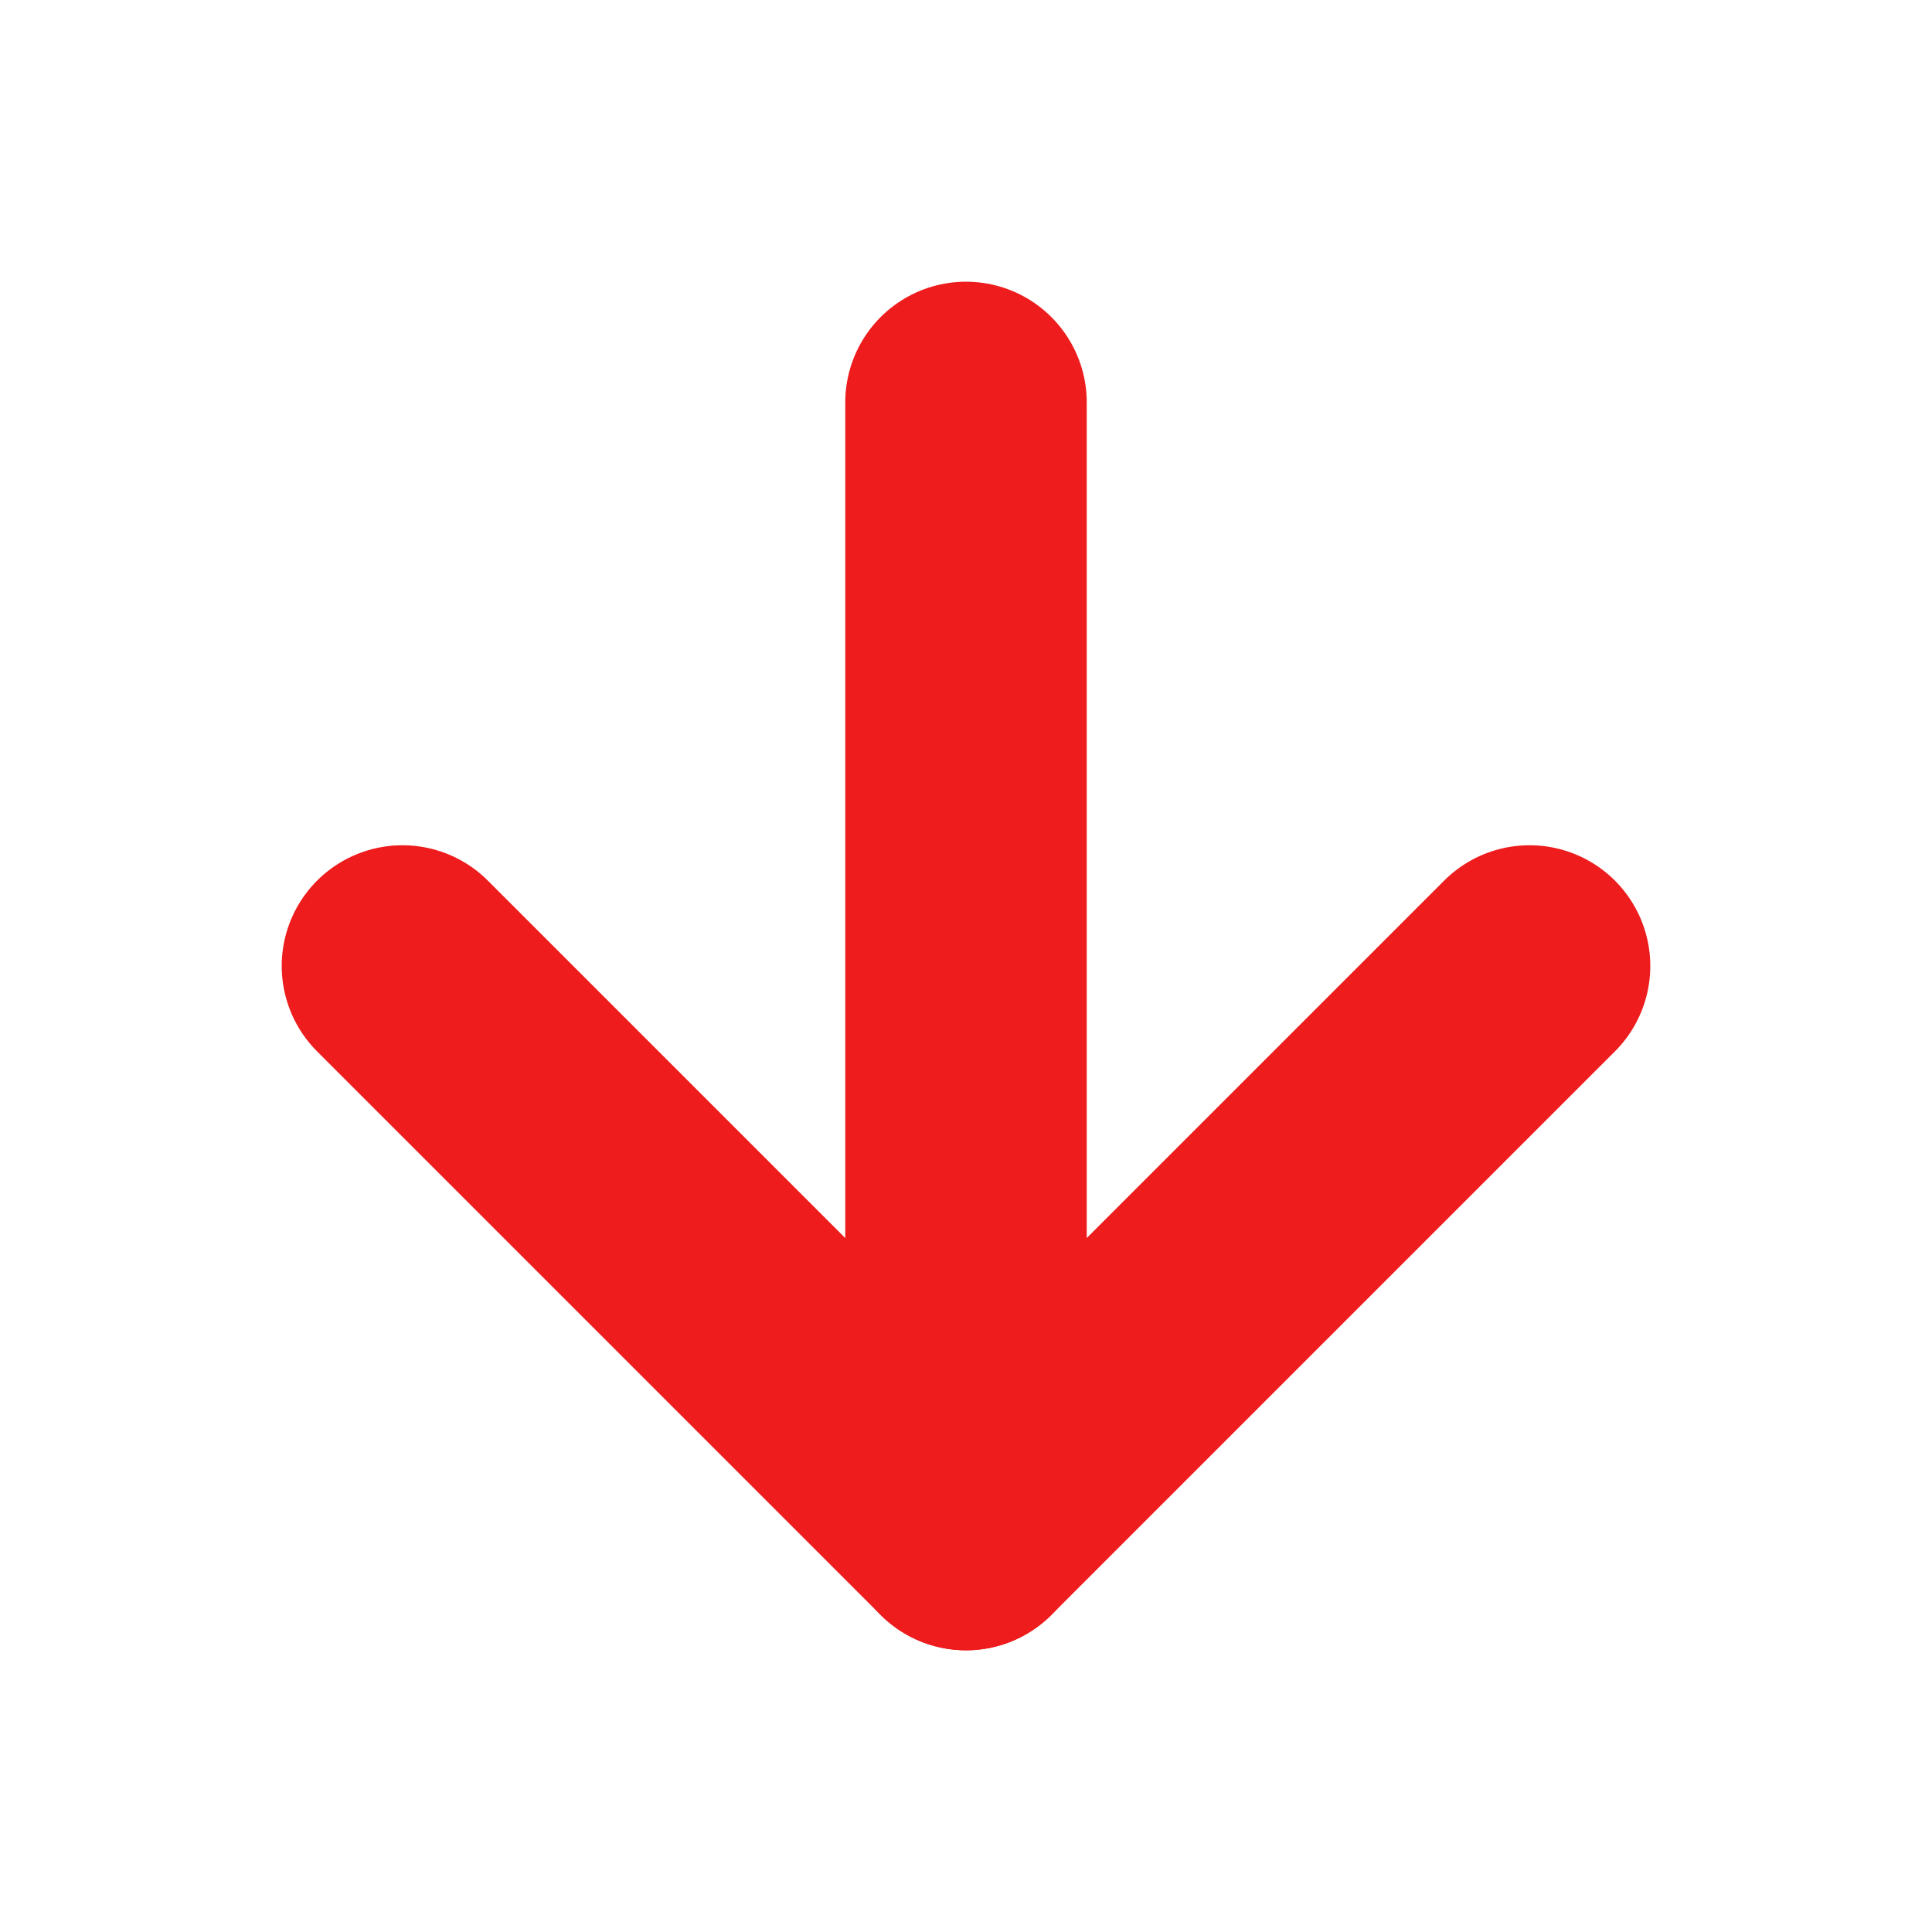 <svg width="16" height="16" viewBox="0 0 16 16" fill="none" xmlns="http://www.w3.org/2000/svg">
<path d="M8 3.333V12.667" stroke="#EE1C1C" stroke-width="2" stroke-linecap="round" stroke-linejoin="round"/>
<path d="M12.667 8L8 12.667L3.333 8" stroke="#EE1C1C" stroke-width="2" stroke-linecap="round" stroke-linejoin="round"/>
</svg>
